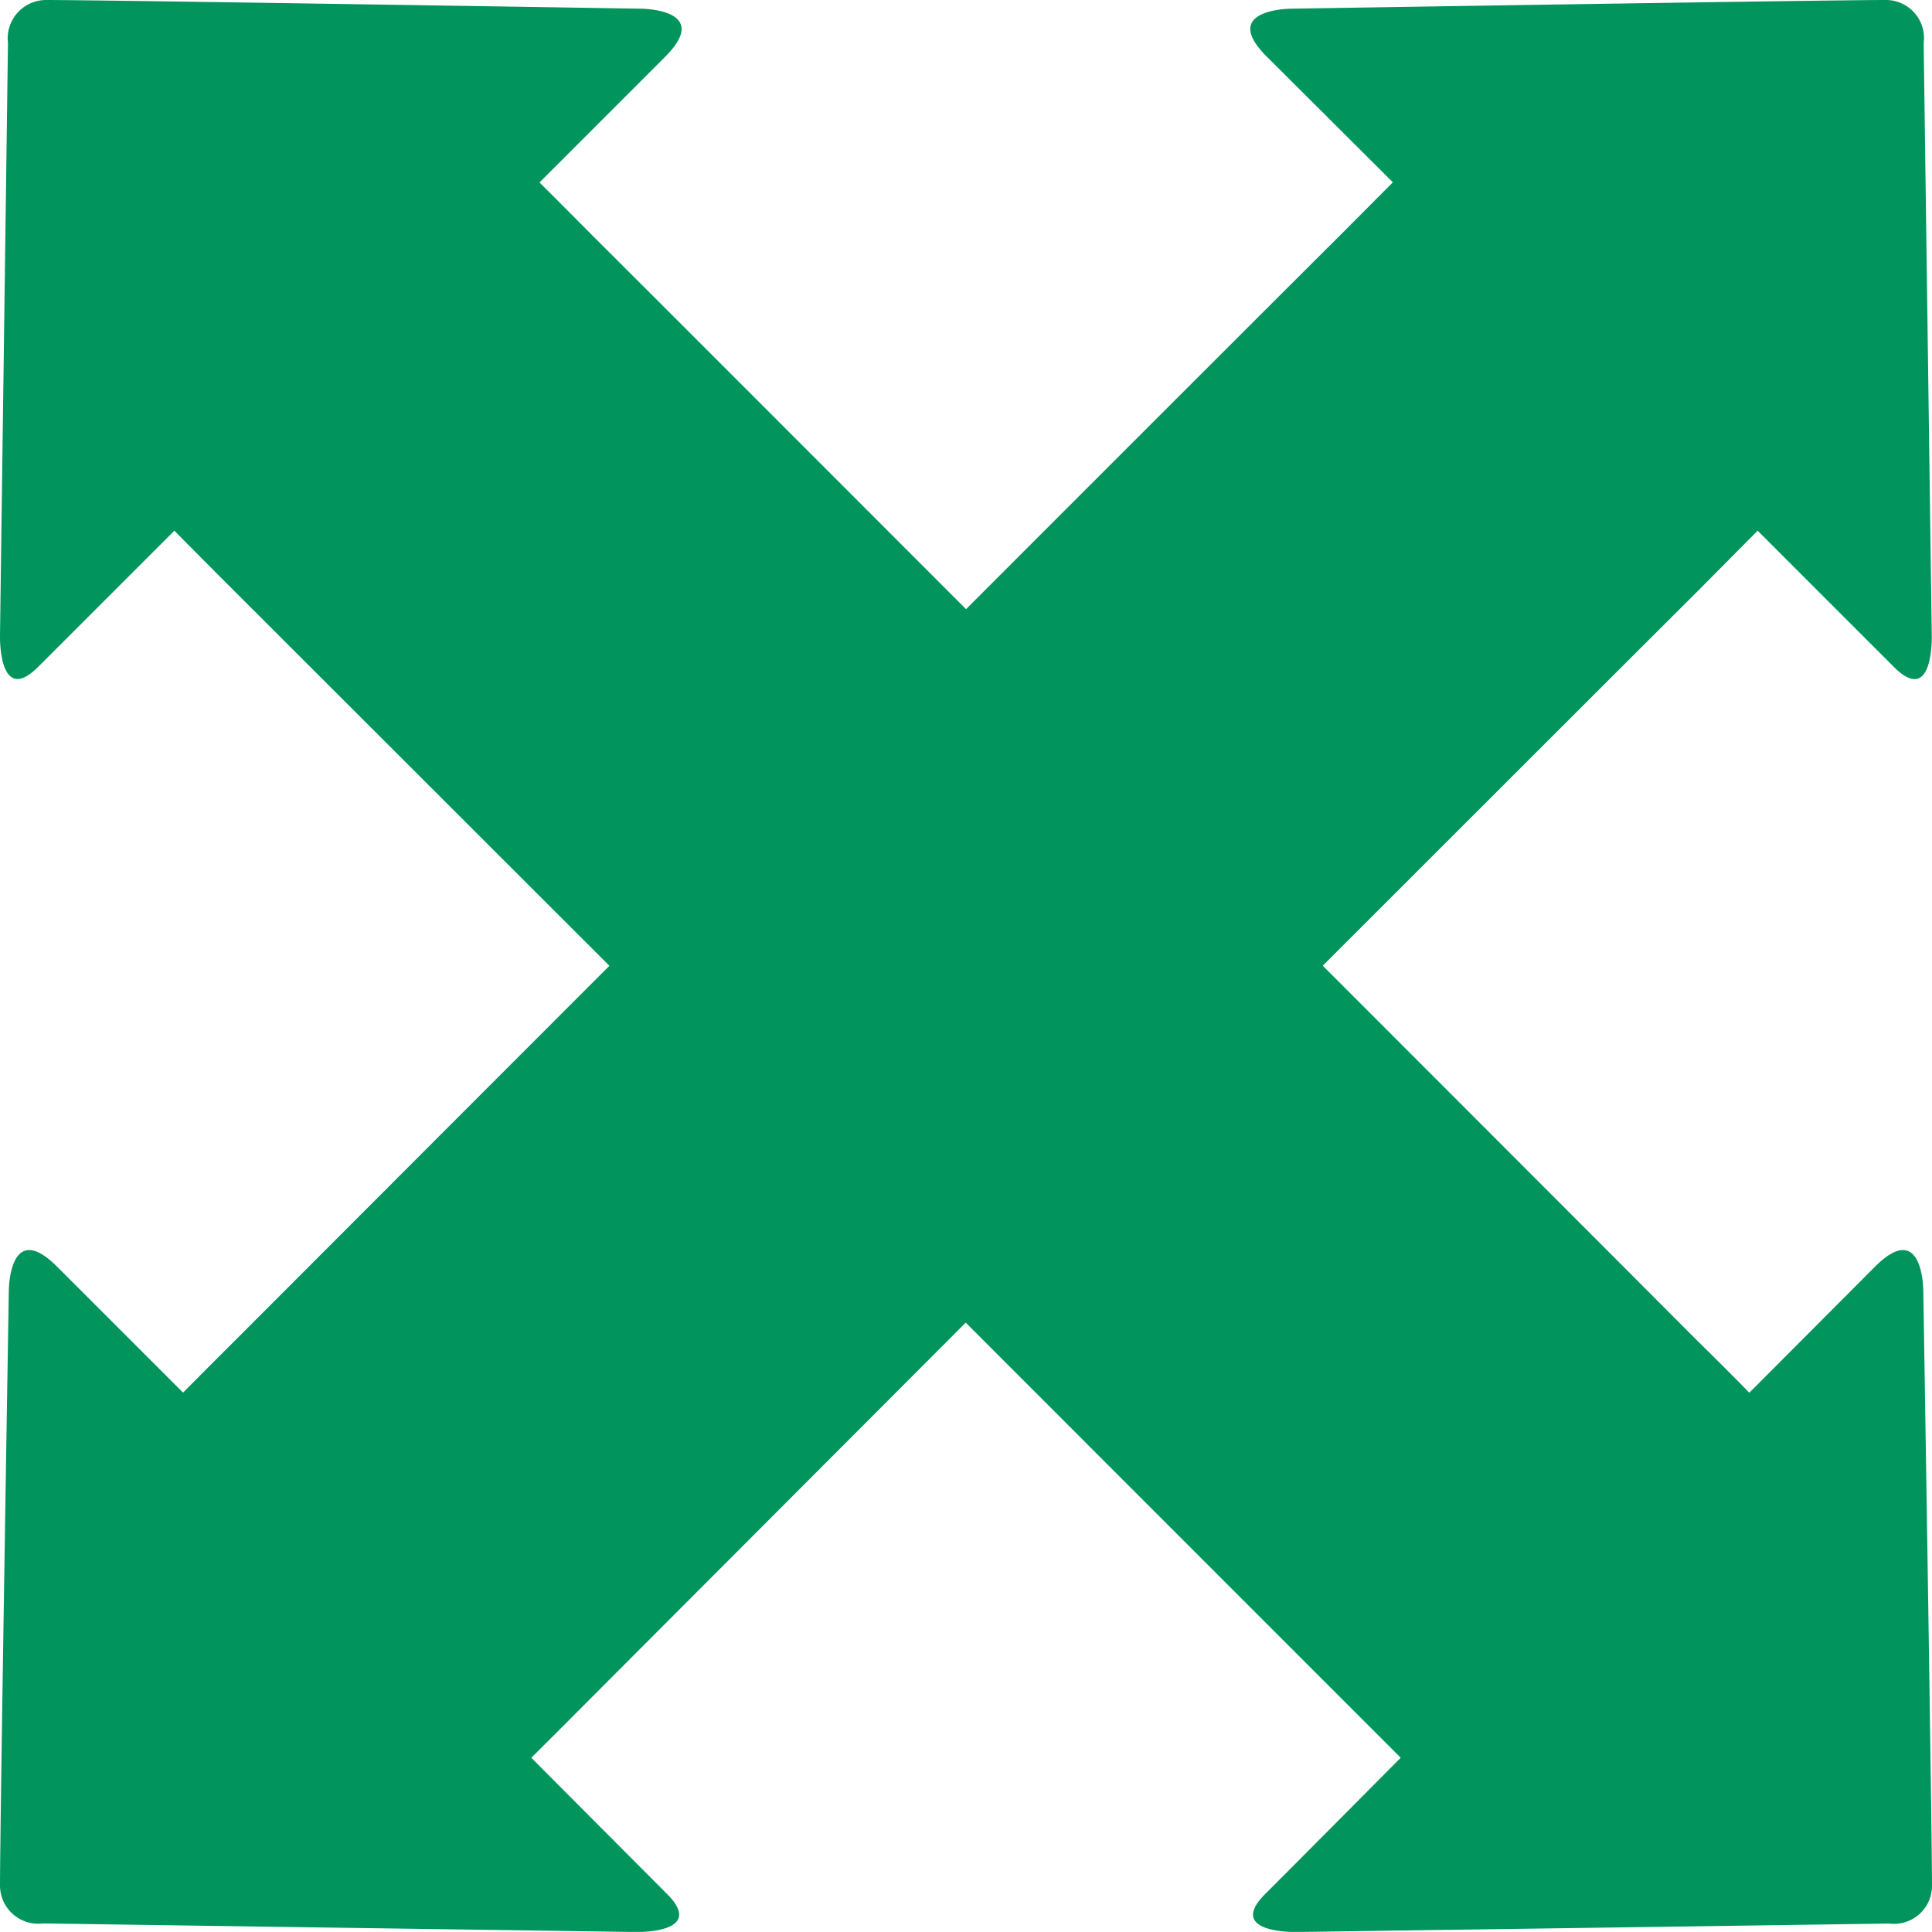 <svg xmlns="http://www.w3.org/2000/svg" width="16" height="15.999" viewBox="0 0 16 15.999"><g transform="translate(0)"><path d="M.385,0C.861,0,5.307.072,5.307.072s.6,0,.2.4S4.468,1.511,4.468,1.511s.175.174.44.441C5.717,2.758,8.554,5.6,9.236,6.28c.014.013.031.03.041.041.694.692,3.964,3.963,4.769,4.772.269.263.441.441.441.441l1.041-1.044c.4-.4.4.2.4.2S16,15.139,16,15.614a.315.315,0,0,1-.355.316L10.737,16s-.589.015-.26-.314S11.6,14.557,11.6,14.557l-.491-.491c-.836-.836-4.049-4.05-4.76-4.763A.172.172,0,0,1,6.3,9.254a.119.119,0,0,1-.044-.047c-.7-.7-3.485-3.483-4.323-4.32-.3-.3-.489-.492-.489-.492L.315,5.524C-.015,5.852,0,5.261,0,5.261L.066.356A.318.318,0,0,1,.385,0Z" fill="#02945d"/><path d="M15.615,0c-.475,0-4.921.072-4.921.072s-.605,0-.2.4l1.041,1.038-.439.441c-.81.806-3.648,3.646-4.328,4.328-.014.013-.03.03-.039.041-.7.692-3.964,3.963-4.773,4.772-.264.263-.44.441-.44.441L.473,10.49c-.4-.4-.4.2-.4.2S0,15.139,0,15.613a.317.317,0,0,0,.357.316L5.264,16s.589.015.261-.314S4.4,14.557,4.4,14.557s.194-.192.491-.491L9.648,9.3A.164.164,0,0,0,9.7,9.254a.155.155,0,0,0,.045-.047c.7-.7,3.483-3.483,4.323-4.32l.488-.492,1.13,1.13c.33.328.312-.263.312-.263L15.931.356A.315.315,0,0,0,15.615,0Z" transform="translate(0)" fill="#02945d"/></g></svg>